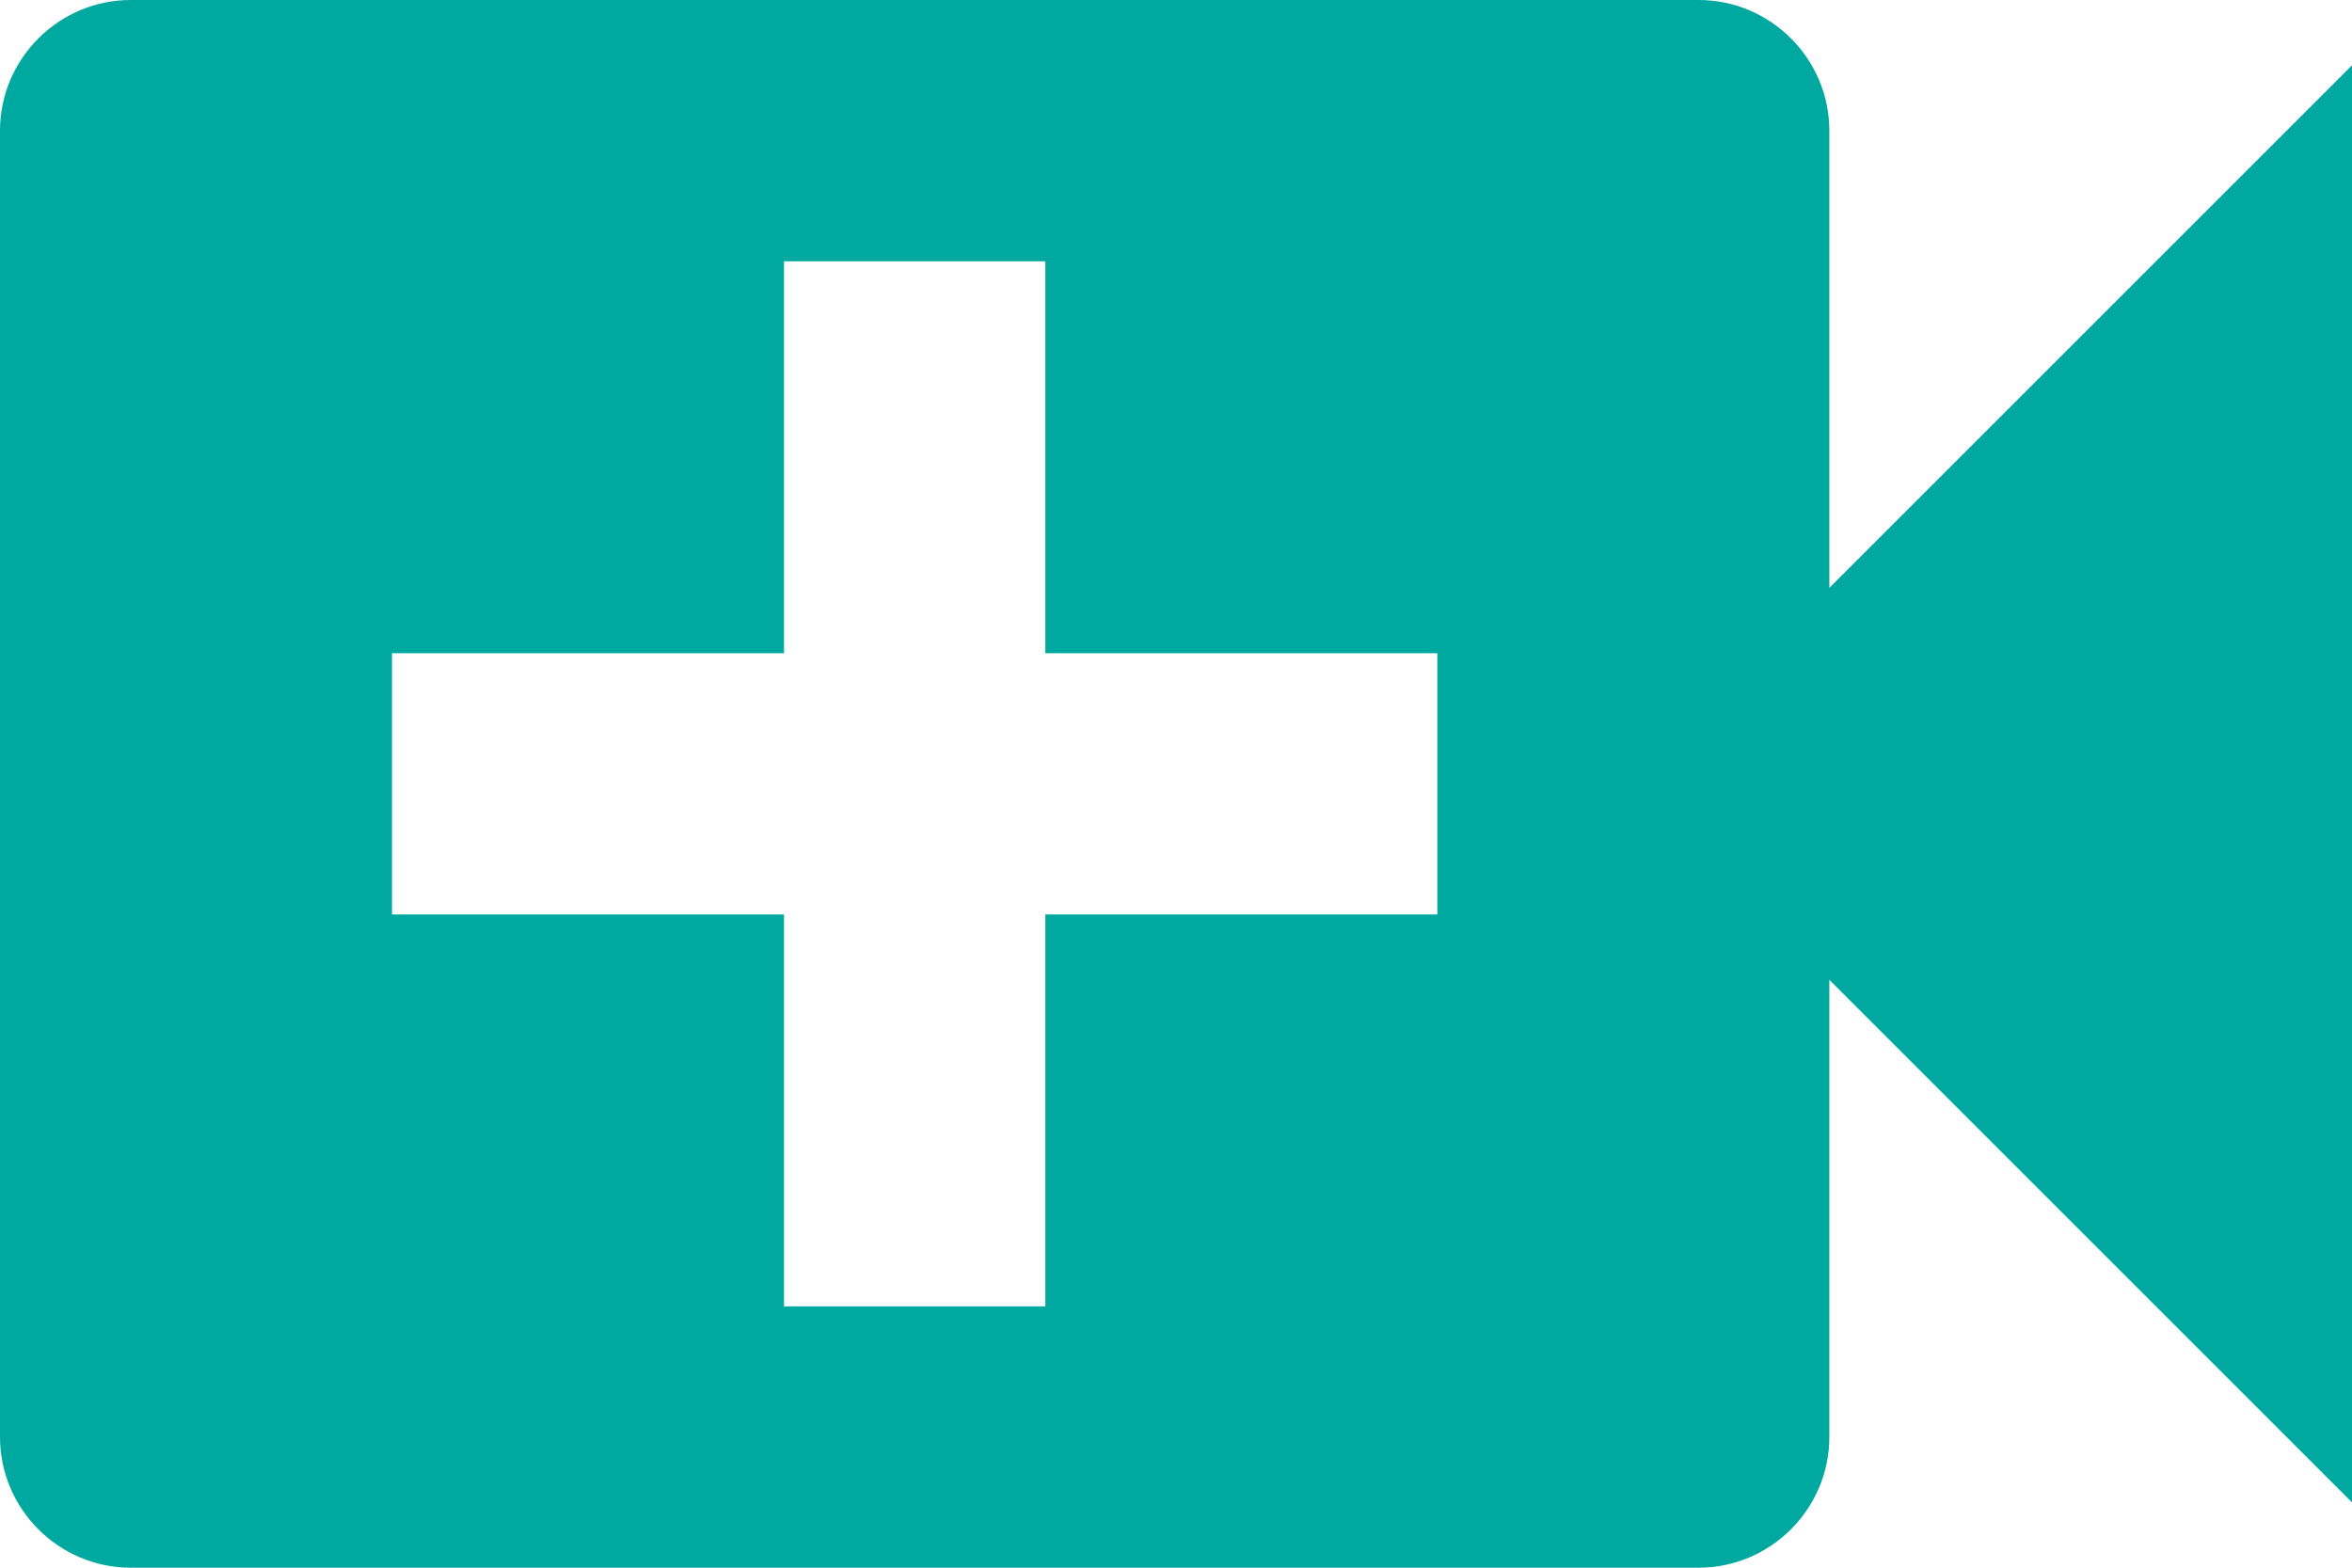 <svg xmlns="http://www.w3.org/2000/svg" width="18" height="12" viewBox="0 0 18 12">
    <path fill="#00A99F" fill-rule="nonzero" d="M14 4.5V1c0-.55-.45-1-1-1H1C.45 0 0 .45 0 1v10c0 .55.45 1 1 1h12c.55 0 1-.45 1-1V7.5l4 4V.5l-4 4zM11 7H8v3H6V7H3V5h3V2h2v3h3v2z"/>
</svg>
